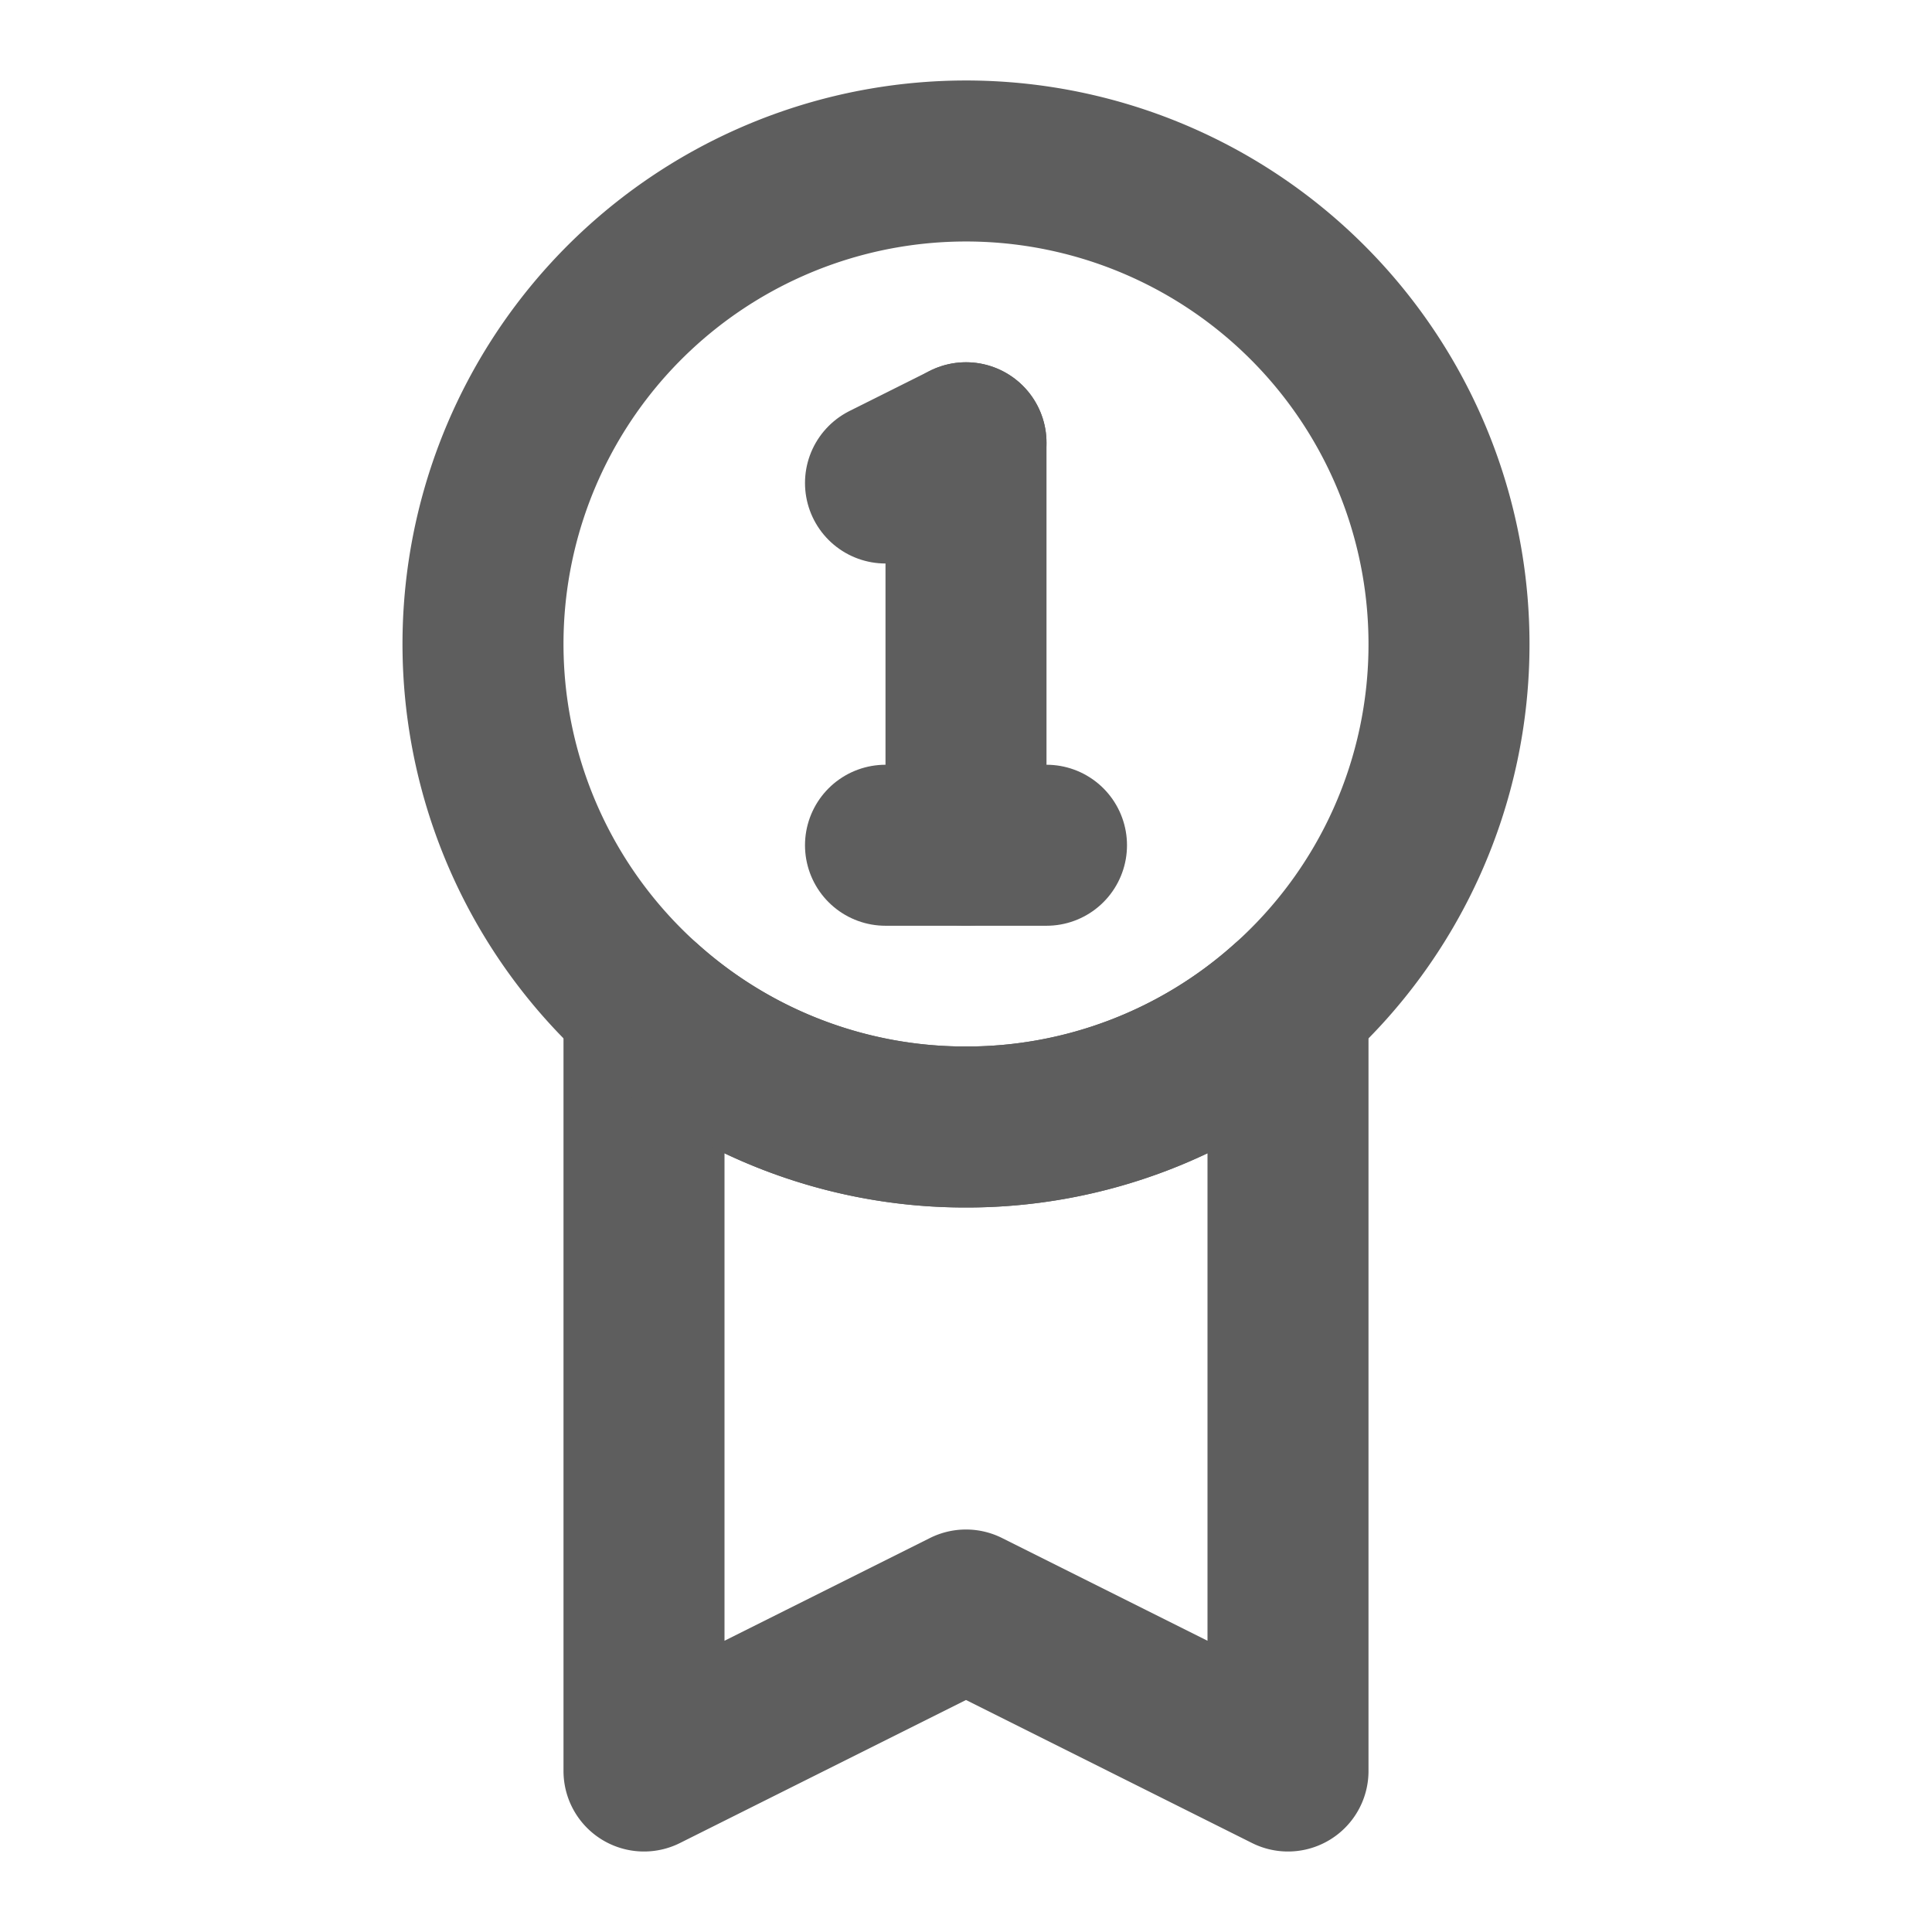<svg width="80" height="80" fill="none" stroke="#5e5e5e" stroke-linecap="round" stroke-linejoin="round" stroke-width="2" viewBox="0 0 24 24" xmlns="http://www.w3.org/2000/svg">
  <path d="m8 22 4-2 4 2v-9.527A5.978 5.978 0 0 1 12 14a5.978 5.978 0 0 1-4-1.527V22Z"></path>
  <path d="M18 8a5.985 5.985 0 0 1-2 4.472A5.978 5.978 0 0 1 12 14a5.978 5.978 0 0 1-4-1.528A6 6 0 1 1 18 8Z"></path>
  <path d="M11 10.5h2"></path>
  <path d="M12 5.5 11 6"></path>
  <path d="M12 10.5v-5"></path>
</svg>